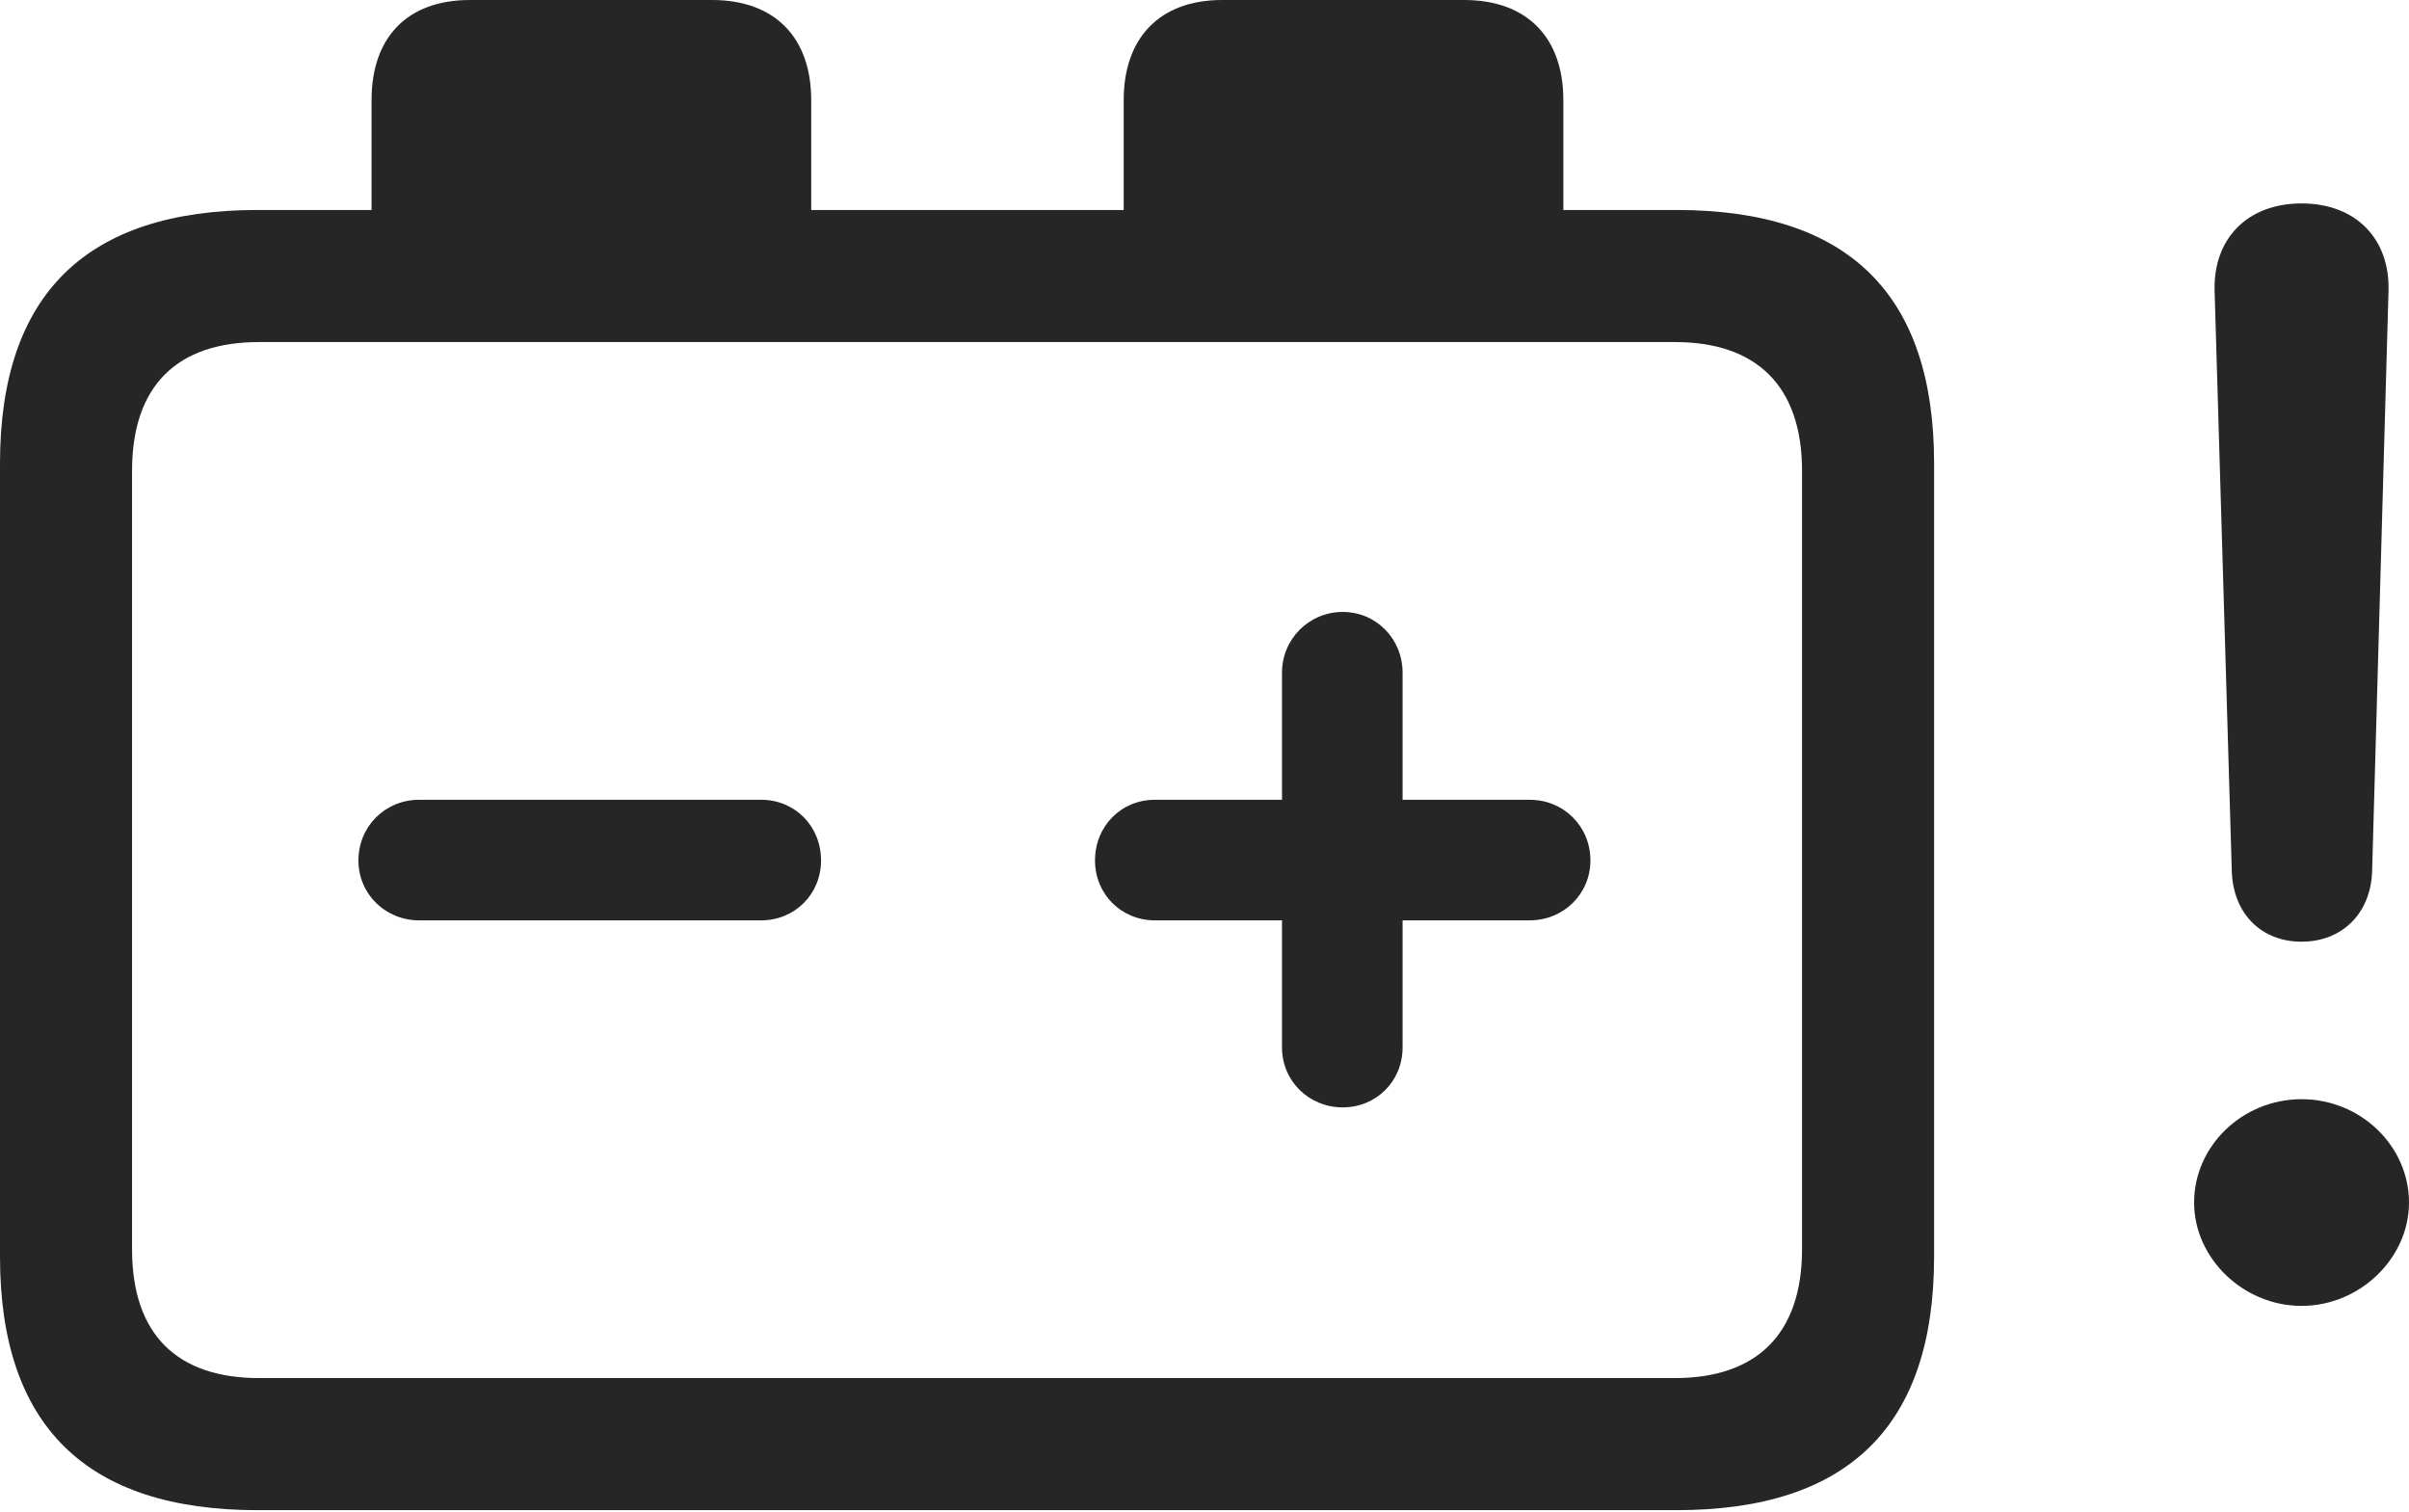 <?xml version="1.0" encoding="UTF-8"?>
<!--Generator: Apple Native CoreSVG 232.5-->
<!DOCTYPE svg
PUBLIC "-//W3C//DTD SVG 1.1//EN"
       "http://www.w3.org/Graphics/SVG/1.1/DTD/svg11.dtd">
<svg version="1.1" xmlns="http://www.w3.org/2000/svg" xmlns:xlink="http://www.w3.org/1999/xlink" width="143.408" height="89.99">
 <g>
  <rect height="89.99" opacity="0" width="143.408" x="0" y="0"/>
  <path d="M137.012 77.734C140.479 77.734 143.408 74.902 143.408 71.582C143.408 68.213 140.527 65.43 137.012 65.43C133.496 65.43 130.615 68.213 130.615 71.582C130.615 74.902 133.545 77.734 137.012 77.734ZM137.012 56.055C139.404 56.055 141.113 54.395 141.211 51.904L142.188 17.334C142.285 14.209 140.234 12.109 137.012 12.109C133.789 12.109 131.738 14.209 131.836 17.334L132.861 51.904C132.959 54.395 134.619 56.055 137.012 56.055Z" fill="#000000" fill-opacity="0.85"/>
  <path d="M24.951 54.785L45.312 54.785C47.315 54.785 48.877 53.223 48.877 51.221C48.877 49.17 47.315 47.607 45.312 47.607L24.951 47.607C22.949 47.607 21.338 49.17 21.338 51.221C21.338 53.223 22.949 54.785 24.951 54.785ZM79.932 65.918C81.934 65.918 83.496 64.356 83.496 62.353L83.496 54.785L91.064 54.785C93.066 54.785 94.678 53.223 94.678 51.221C94.678 49.17 93.066 47.607 91.064 47.607L83.496 47.607L83.496 40.039C83.496 38.037 81.934 36.426 79.932 36.426C77.93 36.426 76.318 38.037 76.318 40.039L76.318 47.607L68.75 47.607C66.748 47.607 65.186 49.17 65.186 51.221C65.186 53.223 66.748 54.785 68.75 54.785L76.318 54.785L76.318 62.353C76.318 64.356 77.93 65.918 79.932 65.918ZM15.332 89.893L99.805 89.893C110.059 89.893 115.137 84.863 115.137 74.805L115.137 27.588C115.137 17.529 110.059 12.5 99.805 12.5L93.066 12.5L93.066 5.957C93.066 2.246 90.918 0 87.158 0L72.754 0C69.043 0 66.894 2.246 66.894 5.957L66.894 12.5L48.291 12.5L48.291 5.957C48.291 2.246 46.143 0 42.383 0L27.979 0C24.219 0 22.119 2.246 22.119 5.957L22.119 12.5L15.332 12.5C5.127 12.5 0 17.529 0 27.588L0 74.805C0 84.863 5.127 89.893 15.332 89.893ZM7.861 74.365L7.861 28.027C7.861 22.949 10.547 20.361 15.43 20.361L99.707 20.361C104.541 20.361 107.275 22.949 107.275 28.027L107.275 74.365C107.275 79.443 104.541 82.031 99.707 82.031L15.43 82.031C10.547 82.031 7.861 79.443 7.861 74.365Z" fill="#000000" fill-opacity="0.85"/>
 </g>
</svg>
